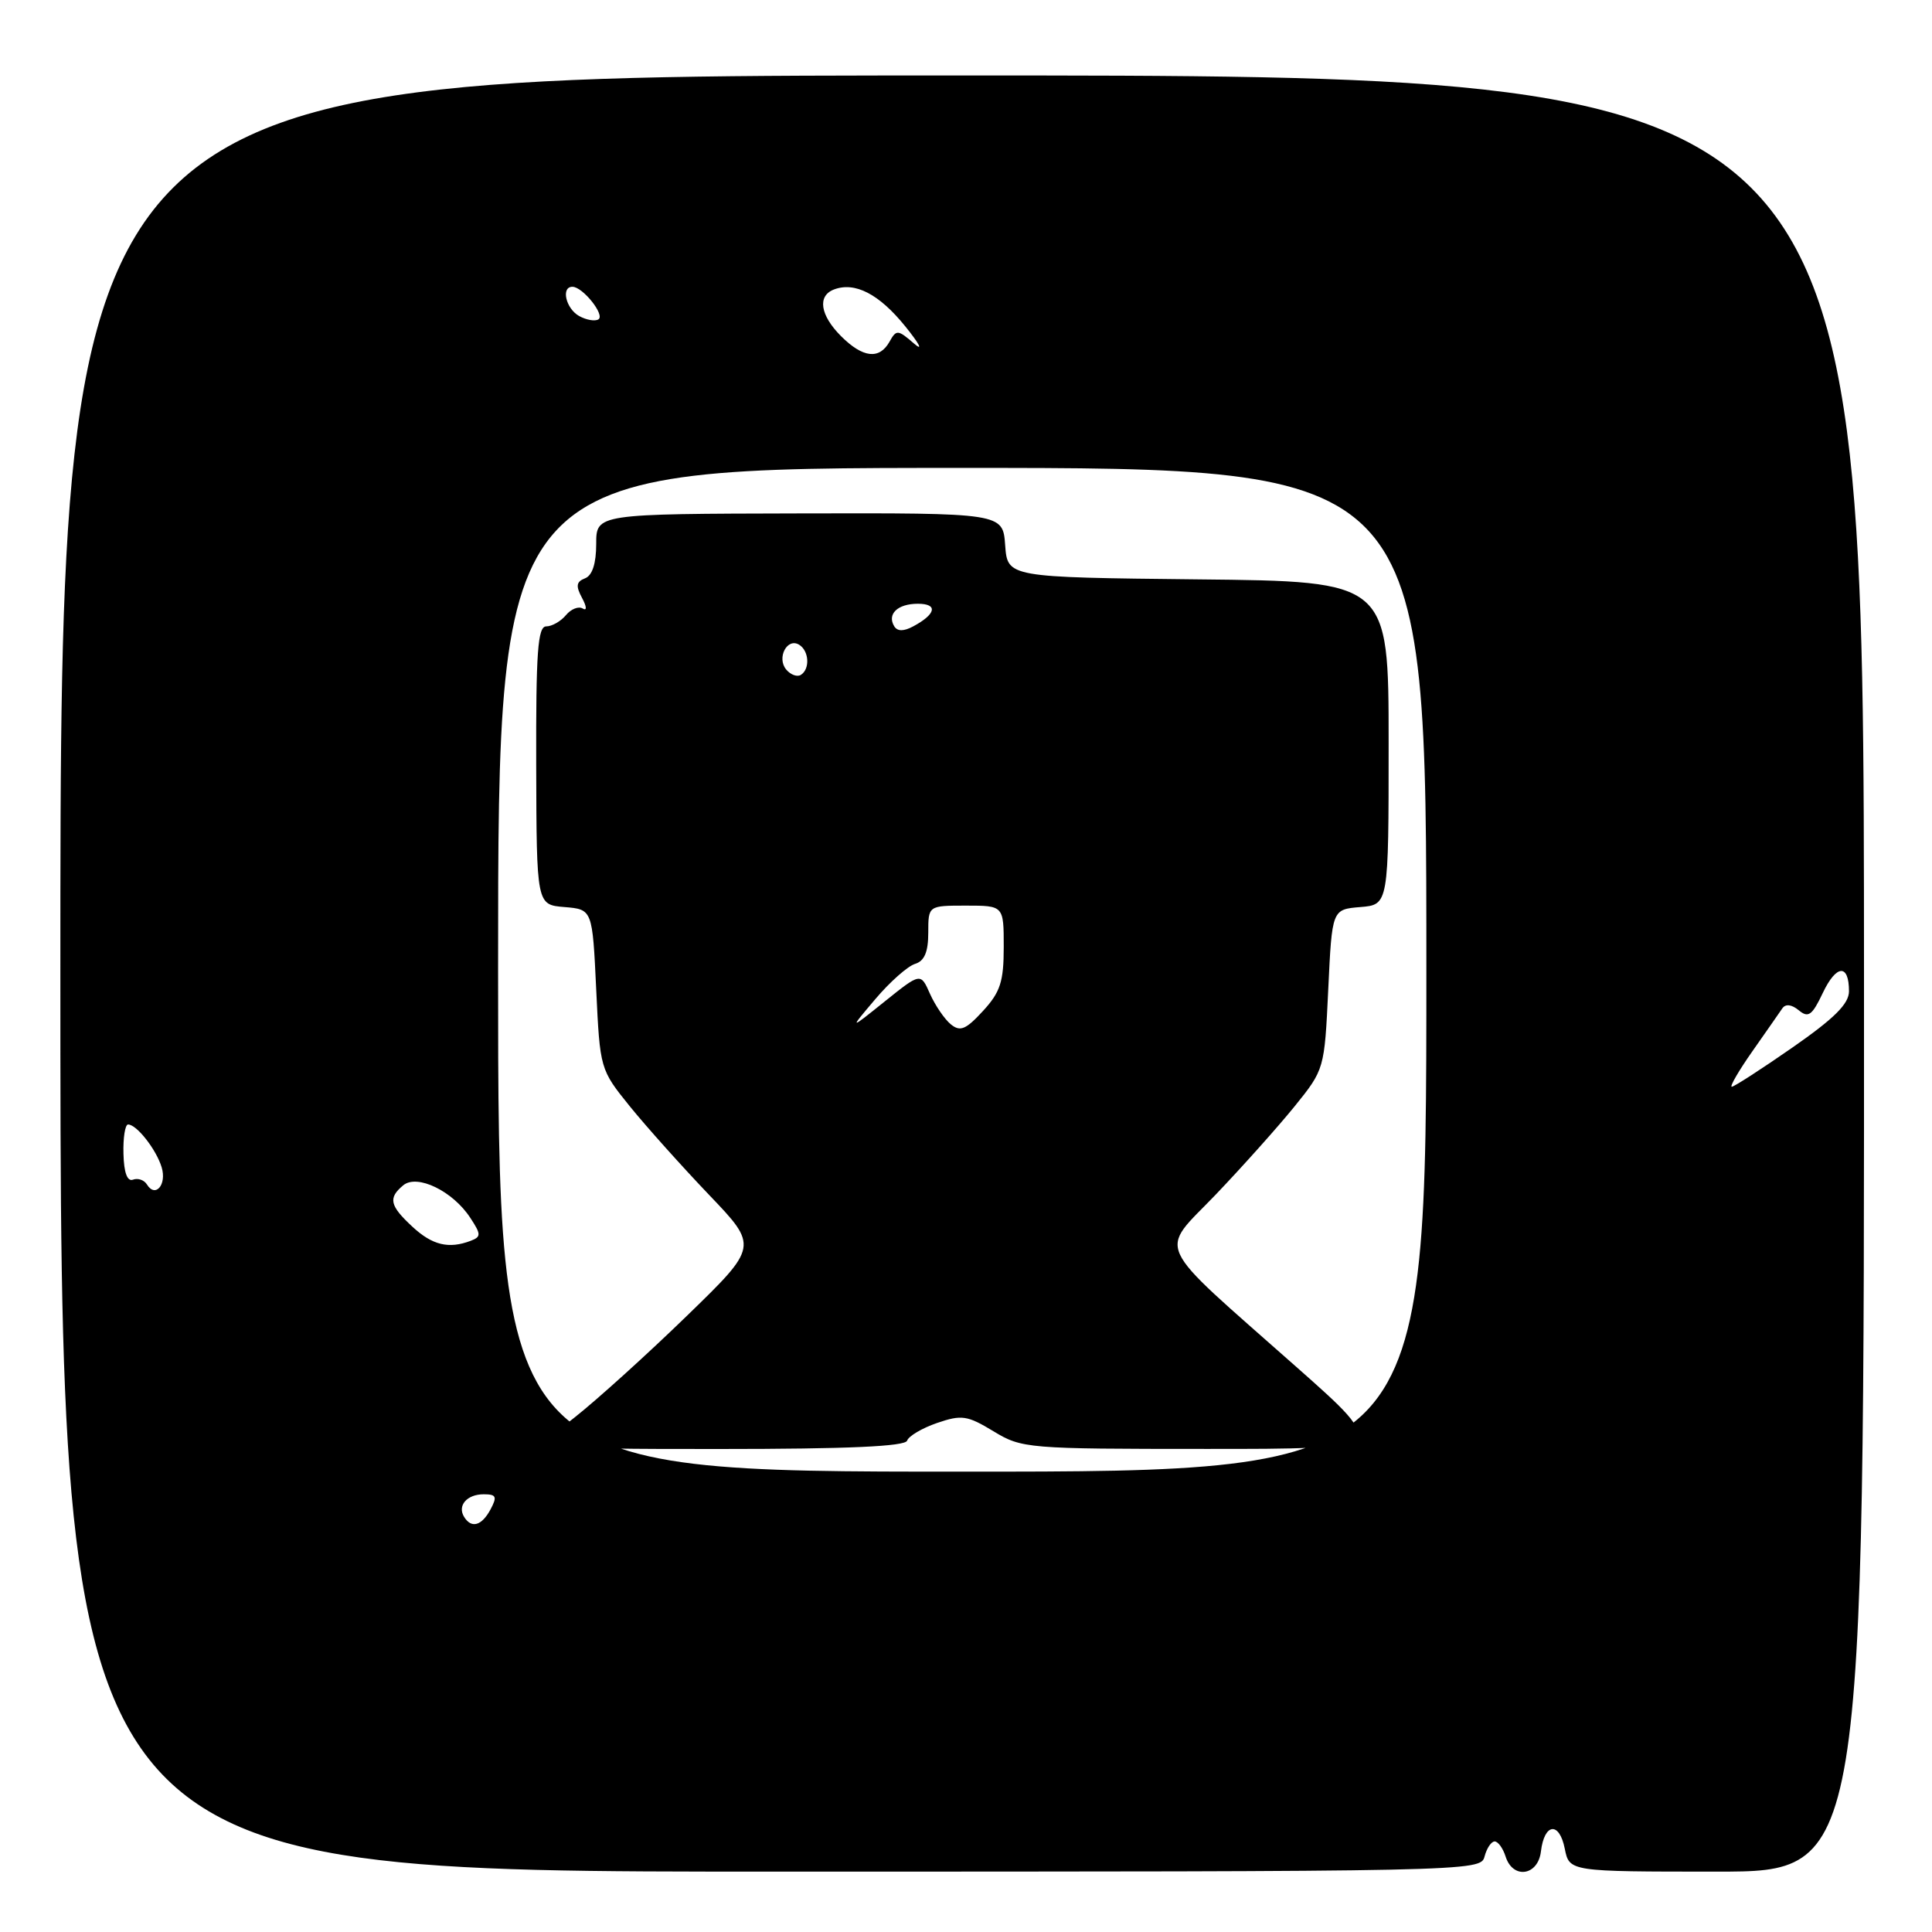 <?xml version="1.0" encoding="UTF-8" standalone="no"?>
<!DOCTYPE svg PUBLIC "-//W3C//DTD SVG 1.1//EN" "http://www.w3.org/Graphics/SVG/1.1/DTD/svg11.dtd" >
<svg xmlns="http://www.w3.org/2000/svg" xmlns:xlink="http://www.w3.org/1999/xlink" version="1.1" viewBox="0 0 256 256">
 <g >
 <path fill="currentColor"
d=" M 196.71 246.00 C 197.00 244.90 197.60 244.00 198.05 244.00 C 198.50 244.00 199.15 244.90 199.50 246.00 C 200.46 249.04 203.80 248.56 204.18 245.33 C 204.63 241.56 206.62 241.33 207.34 244.96 C 207.95 248.00 207.95 248.00 227.48 248.00 C 247.02 248.00 247.02 248.00 246.99 129.00 C 246.96 10.00 246.96 10.00 127.48 10.00 C 8.00 10.00 8.00 10.00 8.00 129.00 C 8.00 248.00 8.00 248.00 102.09 248.00 C 195.35 248.00 196.19 247.98 196.71 246.00 Z  M 61.50 201.00 C 60.57 199.50 61.87 198.00 64.09 198.00 C 65.76 198.00 65.90 198.31 65.00 200.00 C 63.83 202.18 62.47 202.57 61.50 201.00 Z  M 66.00 128.50 C 66.00 62.00 66.00 62.00 127.50 62.00 C 189.00 62.00 189.00 62.00 189.00 128.50 C 189.00 195.00 189.00 195.00 127.50 195.00 C 66.00 195.00 66.00 195.00 66.00 128.50 Z  M 120.20 190.89 C 120.40 190.29 122.19 189.23 124.17 188.55 C 127.42 187.44 128.16 187.54 131.64 189.65 C 135.40 191.93 136.10 191.99 159.78 191.99 C 184.06 192.00 184.06 192.00 171.78 181.13 C 152.52 164.07 153.51 166.21 161.12 158.26 C 164.67 154.54 169.36 149.29 171.54 146.60 C 175.49 141.71 175.50 141.66 176.00 131.10 C 176.50 120.50 176.50 120.50 180.25 120.19 C 184.00 119.88 184.00 119.88 184.00 98.46 C 184.00 77.03 184.00 77.03 158.75 76.77 C 133.50 76.50 133.50 76.50 133.19 72.24 C 132.88 67.97 132.88 67.97 105.94 68.03 C 79.00 68.09 79.00 68.09 79.00 72.08 C 79.00 74.68 78.48 76.26 77.52 76.63 C 76.36 77.08 76.27 77.64 77.12 79.22 C 77.75 80.39 77.79 80.99 77.21 80.63 C 76.67 80.30 75.67 80.69 74.99 81.51 C 74.31 82.33 73.13 83.00 72.38 83.00 C 71.25 83.00 71.01 86.41 71.05 101.44 C 71.10 119.89 71.10 119.89 74.80 120.19 C 78.50 120.50 78.50 120.50 79.00 131.10 C 79.50 141.66 79.51 141.71 83.46 146.60 C 85.64 149.29 90.37 154.57 93.96 158.33 C 100.49 165.16 100.49 165.16 90.99 174.38 C 85.77 179.45 79.10 185.48 76.16 187.80 C 70.82 192.00 70.82 192.00 95.33 192.00 C 112.33 192.00 119.95 191.66 120.20 190.89 Z  M 54.65 162.55 C 51.63 159.75 51.41 158.74 53.43 157.06 C 55.27 155.53 60.00 157.82 62.31 161.36 C 63.76 163.56 63.76 163.88 62.38 164.41 C 59.47 165.52 57.29 165.00 54.65 162.55 Z  M 19.47 156.95 C 19.10 156.35 18.27 156.07 17.63 156.31 C 16.87 156.60 16.42 155.40 16.36 152.88 C 16.30 150.75 16.58 149.00 16.97 149.00 C 18.11 149.00 20.70 152.30 21.42 154.67 C 22.12 156.98 20.59 158.77 19.47 156.95 Z  M 232.20 139.30 C 234.02 136.71 235.80 134.15 236.17 133.61 C 236.60 132.99 237.40 133.09 238.35 133.87 C 239.61 134.92 240.12 134.55 241.53 131.57 C 243.33 127.78 245.00 127.68 245.00 131.35 C 245.00 133.01 243.05 134.95 237.51 138.80 C 233.40 141.66 229.77 144.00 229.47 144.00 C 229.16 144.00 230.39 141.88 232.20 139.30 Z  M 111.45 44.55 C 108.67 41.77 108.28 39.21 110.50 38.36 C 113.28 37.30 116.48 38.95 119.95 43.24 C 121.84 45.58 122.37 46.61 121.11 45.52 C 118.98 43.67 118.77 43.65 117.87 45.27 C 116.52 47.68 114.34 47.43 111.45 44.55 Z  M 76.73 41.87 C 74.97 40.88 74.31 38.00 75.85 38.00 C 77.21 38.00 80.21 41.75 79.29 42.32 C 78.83 42.60 77.68 42.40 76.73 41.87 Z  M 125.99 135.73 C 125.16 135.05 123.92 133.23 123.23 131.69 C 121.99 128.88 121.99 128.88 117.24 132.69 C 112.50 136.50 112.50 136.50 116.00 132.37 C 117.92 130.10 120.29 128.01 121.25 127.72 C 122.49 127.34 123.00 126.15 123.00 123.59 C 123.00 120.00 123.00 120.00 128.00 120.00 C 133.00 120.00 133.00 120.00 133.00 125.48 C 133.00 130.07 132.55 131.46 130.25 133.96 C 127.98 136.43 127.23 136.74 125.99 135.73 Z  M 104.17 88.71 C 102.89 87.16 104.31 84.46 105.89 85.43 C 107.22 86.25 107.35 88.66 106.11 89.43 C 105.63 89.73 104.75 89.41 104.17 88.71 Z  M 118.50 83.00 C 117.50 81.38 118.93 80.00 121.62 80.00 C 124.32 80.00 124.04 81.37 121.00 83.00 C 119.75 83.67 118.92 83.67 118.50 83.00 Z "/>
</g>
</svg>